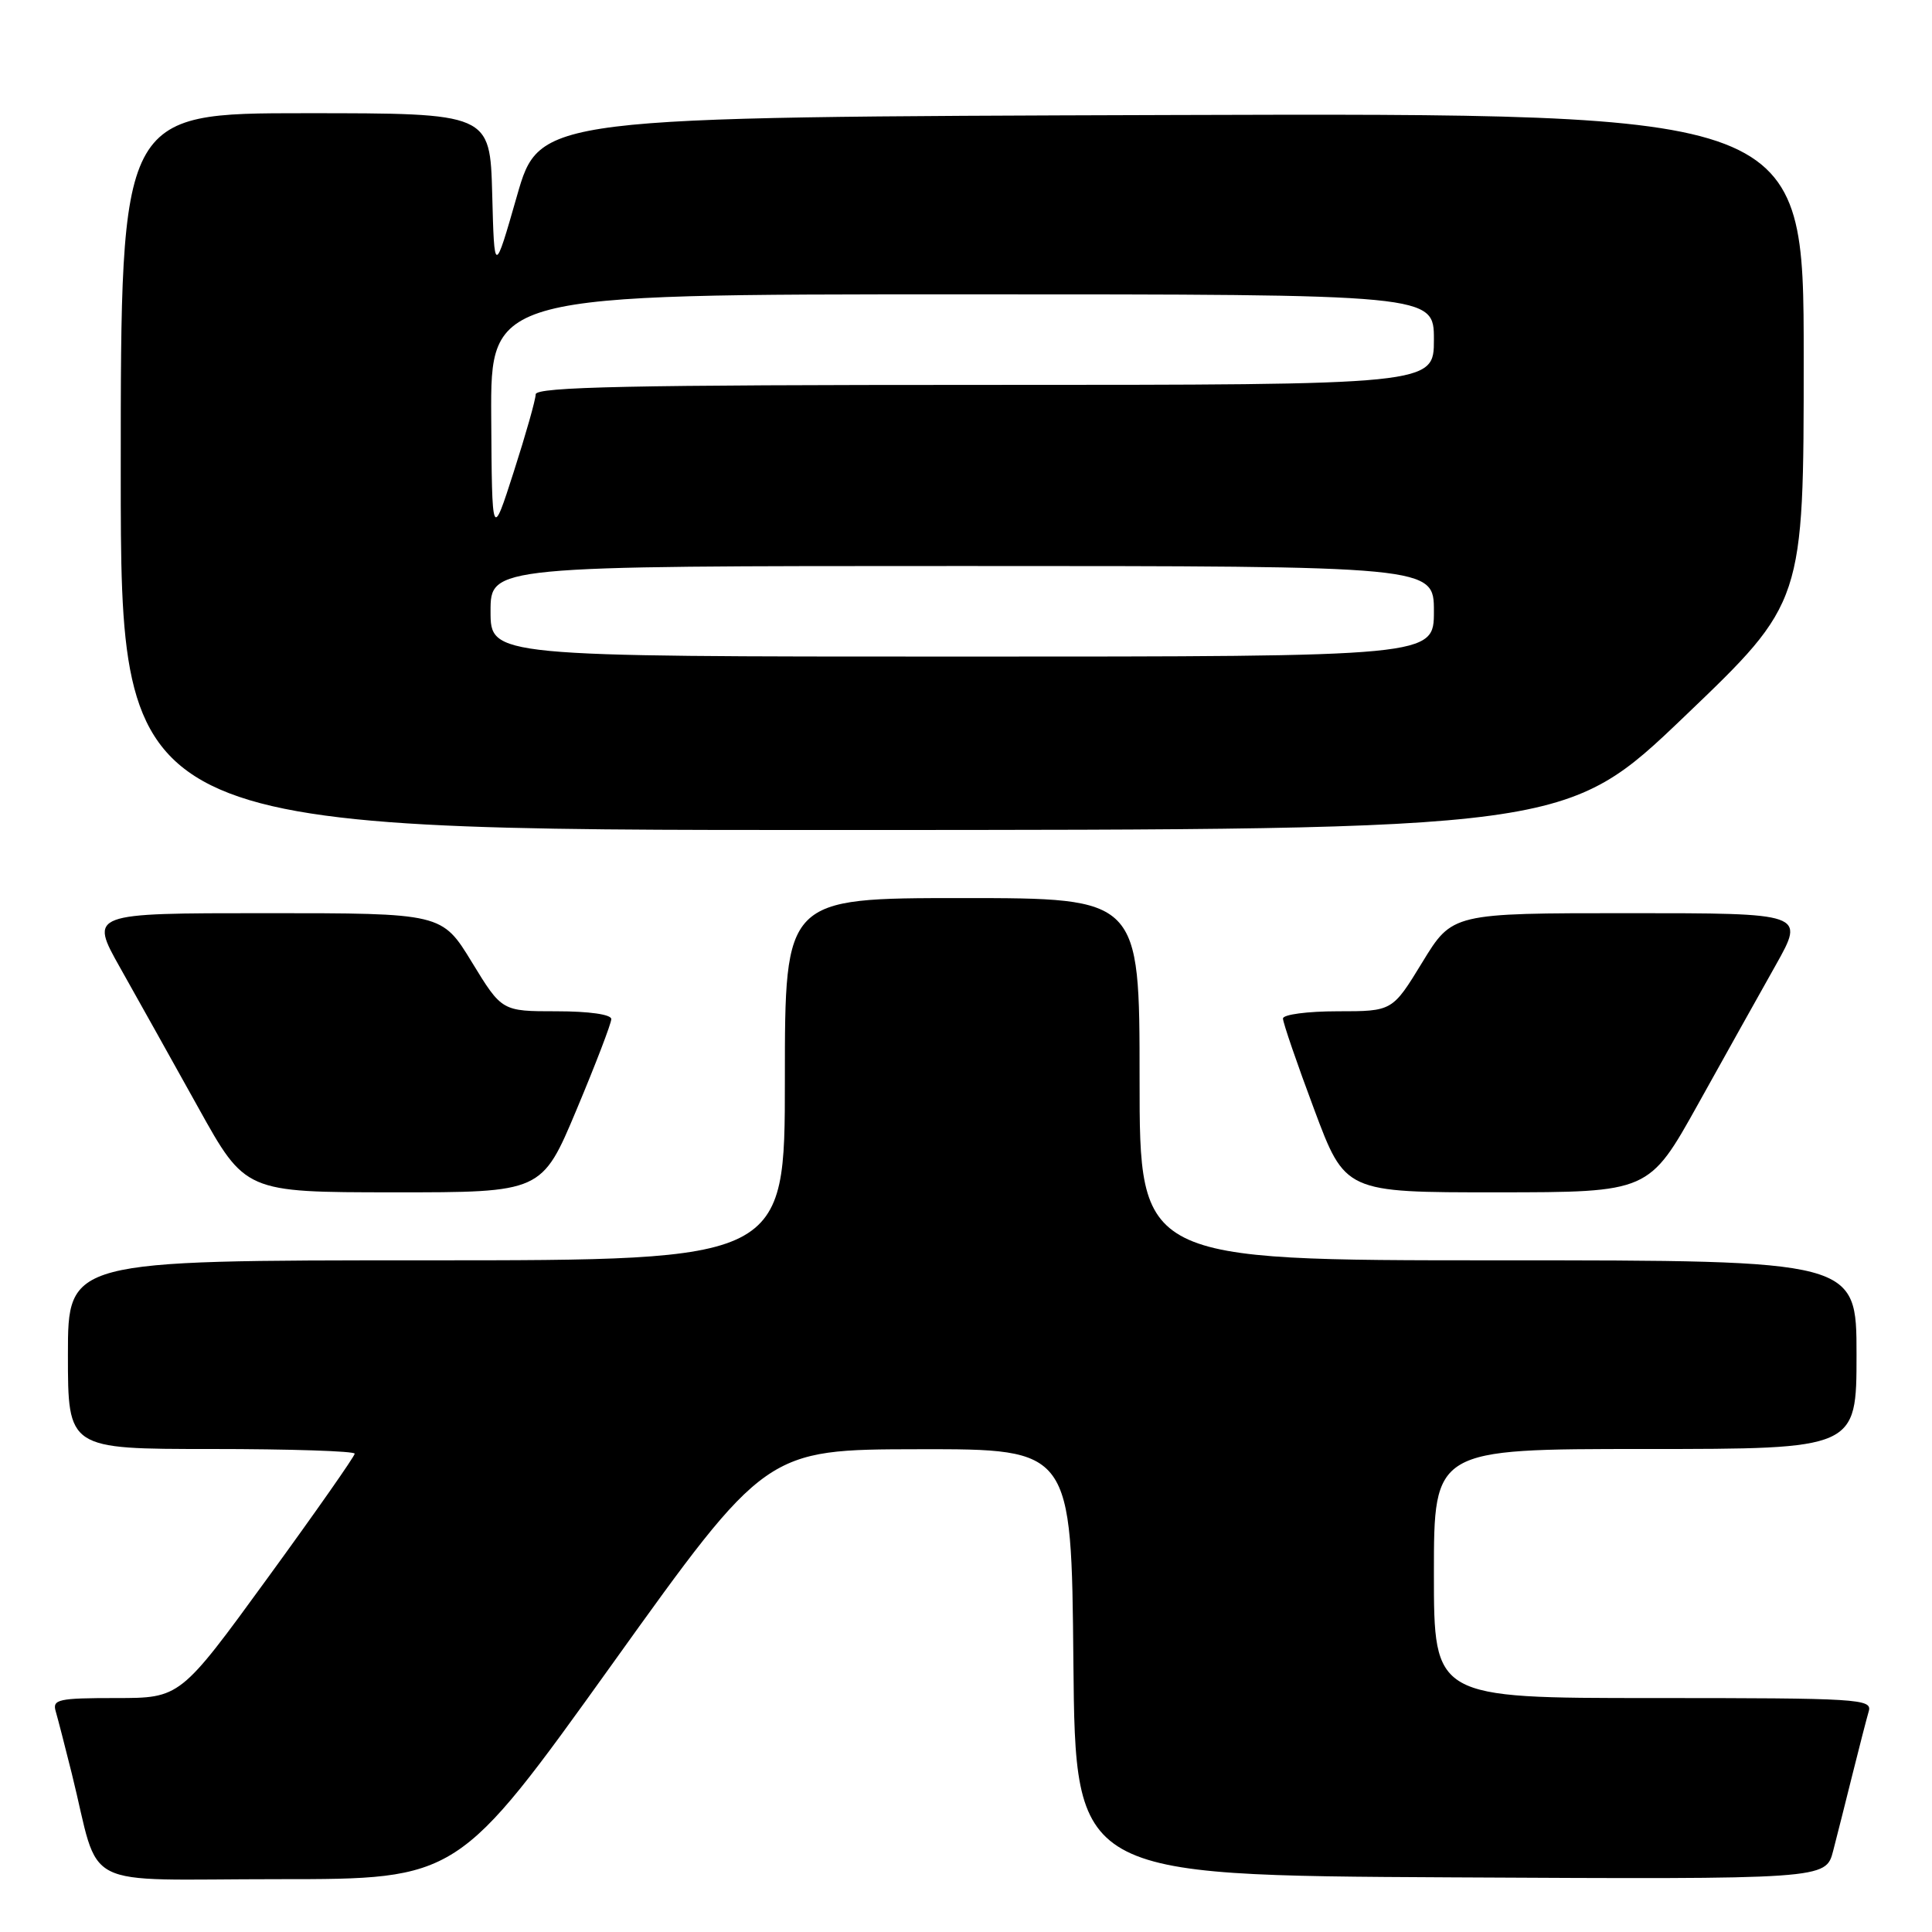 <?xml version="1.0" encoding="UTF-8" standalone="no"?>
<!DOCTYPE svg PUBLIC "-//W3C//DTD SVG 1.1//EN" "http://www.w3.org/Graphics/SVG/1.1/DTD/svg11.dtd" >
<svg xmlns="http://www.w3.org/2000/svg" xmlns:xlink="http://www.w3.org/1999/xlink" version="1.1" viewBox="0 0 256 256">
 <g >
 <path fill="currentColor"
d=" M 81.10 220.53 C 101.50 192.06 101.50 192.06 121.73 192.03 C 141.97 192.00 141.97 192.00 142.23 220.25 C 142.50 248.50 142.50 248.50 192.21 248.76 C 241.92 249.02 241.92 249.02 242.90 245.26 C 243.44 243.19 244.60 238.57 245.49 235.00 C 246.38 231.43 247.34 227.71 247.62 226.75 C 248.10 225.11 246.28 225.00 219.07 225.00 C 190.00 225.00 190.00 225.00 190.00 208.50 C 190.00 192.00 190.00 192.00 218.00 192.00 C 246.00 192.00 246.00 192.00 246.00 179.50 C 246.00 167.00 246.00 167.00 198.50 167.00 C 151.00 167.00 151.00 167.00 151.00 143.00 C 151.00 119.00 151.00 119.00 127.50 119.00 C 104.00 119.00 104.00 119.00 104.00 143.00 C 104.00 167.00 104.00 167.00 56.50 167.00 C 9.00 167.00 9.00 167.00 9.00 179.50 C 9.00 192.00 9.00 192.00 28.00 192.00 C 38.45 192.00 47.00 192.28 47.00 192.62 C 47.00 192.96 41.80 200.39 35.44 209.12 C 23.88 225.00 23.88 225.00 15.37 225.00 C 7.74 225.00 6.92 225.18 7.38 226.75 C 7.66 227.71 8.62 231.43 9.51 235.00 C 13.42 250.76 9.97 249.00 36.89 249.00 C 60.69 249.00 60.69 249.00 81.10 220.53 Z  M 76.40 147.03 C 78.93 141.00 81.00 135.60 81.00 135.03 C 81.00 134.42 78.06 134.00 73.75 134.00 C 66.50 134.00 66.50 134.00 62.53 127.50 C 58.56 121.00 58.56 121.00 35.21 121.00 C 11.85 121.00 11.85 121.00 15.93 128.25 C 18.18 132.24 22.82 140.56 26.26 146.74 C 32.50 157.98 32.50 157.98 52.15 157.99 C 71.80 158.00 71.80 158.00 76.40 147.03 Z  M 225.00 146.31 C 228.57 139.89 233.22 131.57 235.33 127.82 C 239.15 121.00 239.15 121.00 215.79 121.00 C 192.44 121.00 192.44 121.00 188.47 127.50 C 184.50 134.00 184.50 134.00 177.25 134.00 C 173.26 134.00 170.00 134.43 170.00 134.96 C 170.00 135.50 171.85 140.90 174.12 146.96 C 178.24 158.00 178.24 158.00 198.37 157.99 C 218.50 157.98 218.50 157.98 225.00 146.31 Z  M 223.25 94.89 C 239.00 79.82 239.00 79.82 239.00 47.41 C 239.00 14.99 239.00 14.99 155.25 15.24 C 71.50 15.50 71.50 15.50 68.50 25.96 C 65.50 36.42 65.50 36.42 65.22 25.71 C 64.93 15.00 64.93 15.00 40.47 15.00 C 16.00 15.00 16.00 15.00 16.00 62.50 C 16.00 110.00 16.00 110.00 111.75 109.98 C 207.50 109.96 207.50 109.96 223.25 94.89 Z  M 65.00 81.00 C 65.00 75.00 65.00 75.00 127.50 75.00 C 190.00 75.00 190.00 75.00 190.00 81.00 C 190.00 87.00 190.00 87.00 127.50 87.00 C 65.00 87.00 65.00 87.00 65.00 81.00 Z  M 65.09 55.25 C 65.00 39.00 65.00 39.00 127.50 39.00 C 190.00 39.00 190.00 39.00 190.00 45.00 C 190.00 51.00 190.00 51.00 130.50 51.00 C 83.57 51.00 71.00 51.26 70.98 52.25 C 70.98 52.94 69.67 57.55 68.08 62.50 C 65.19 71.50 65.19 71.50 65.09 55.25 Z "/>
</g>
</svg>
